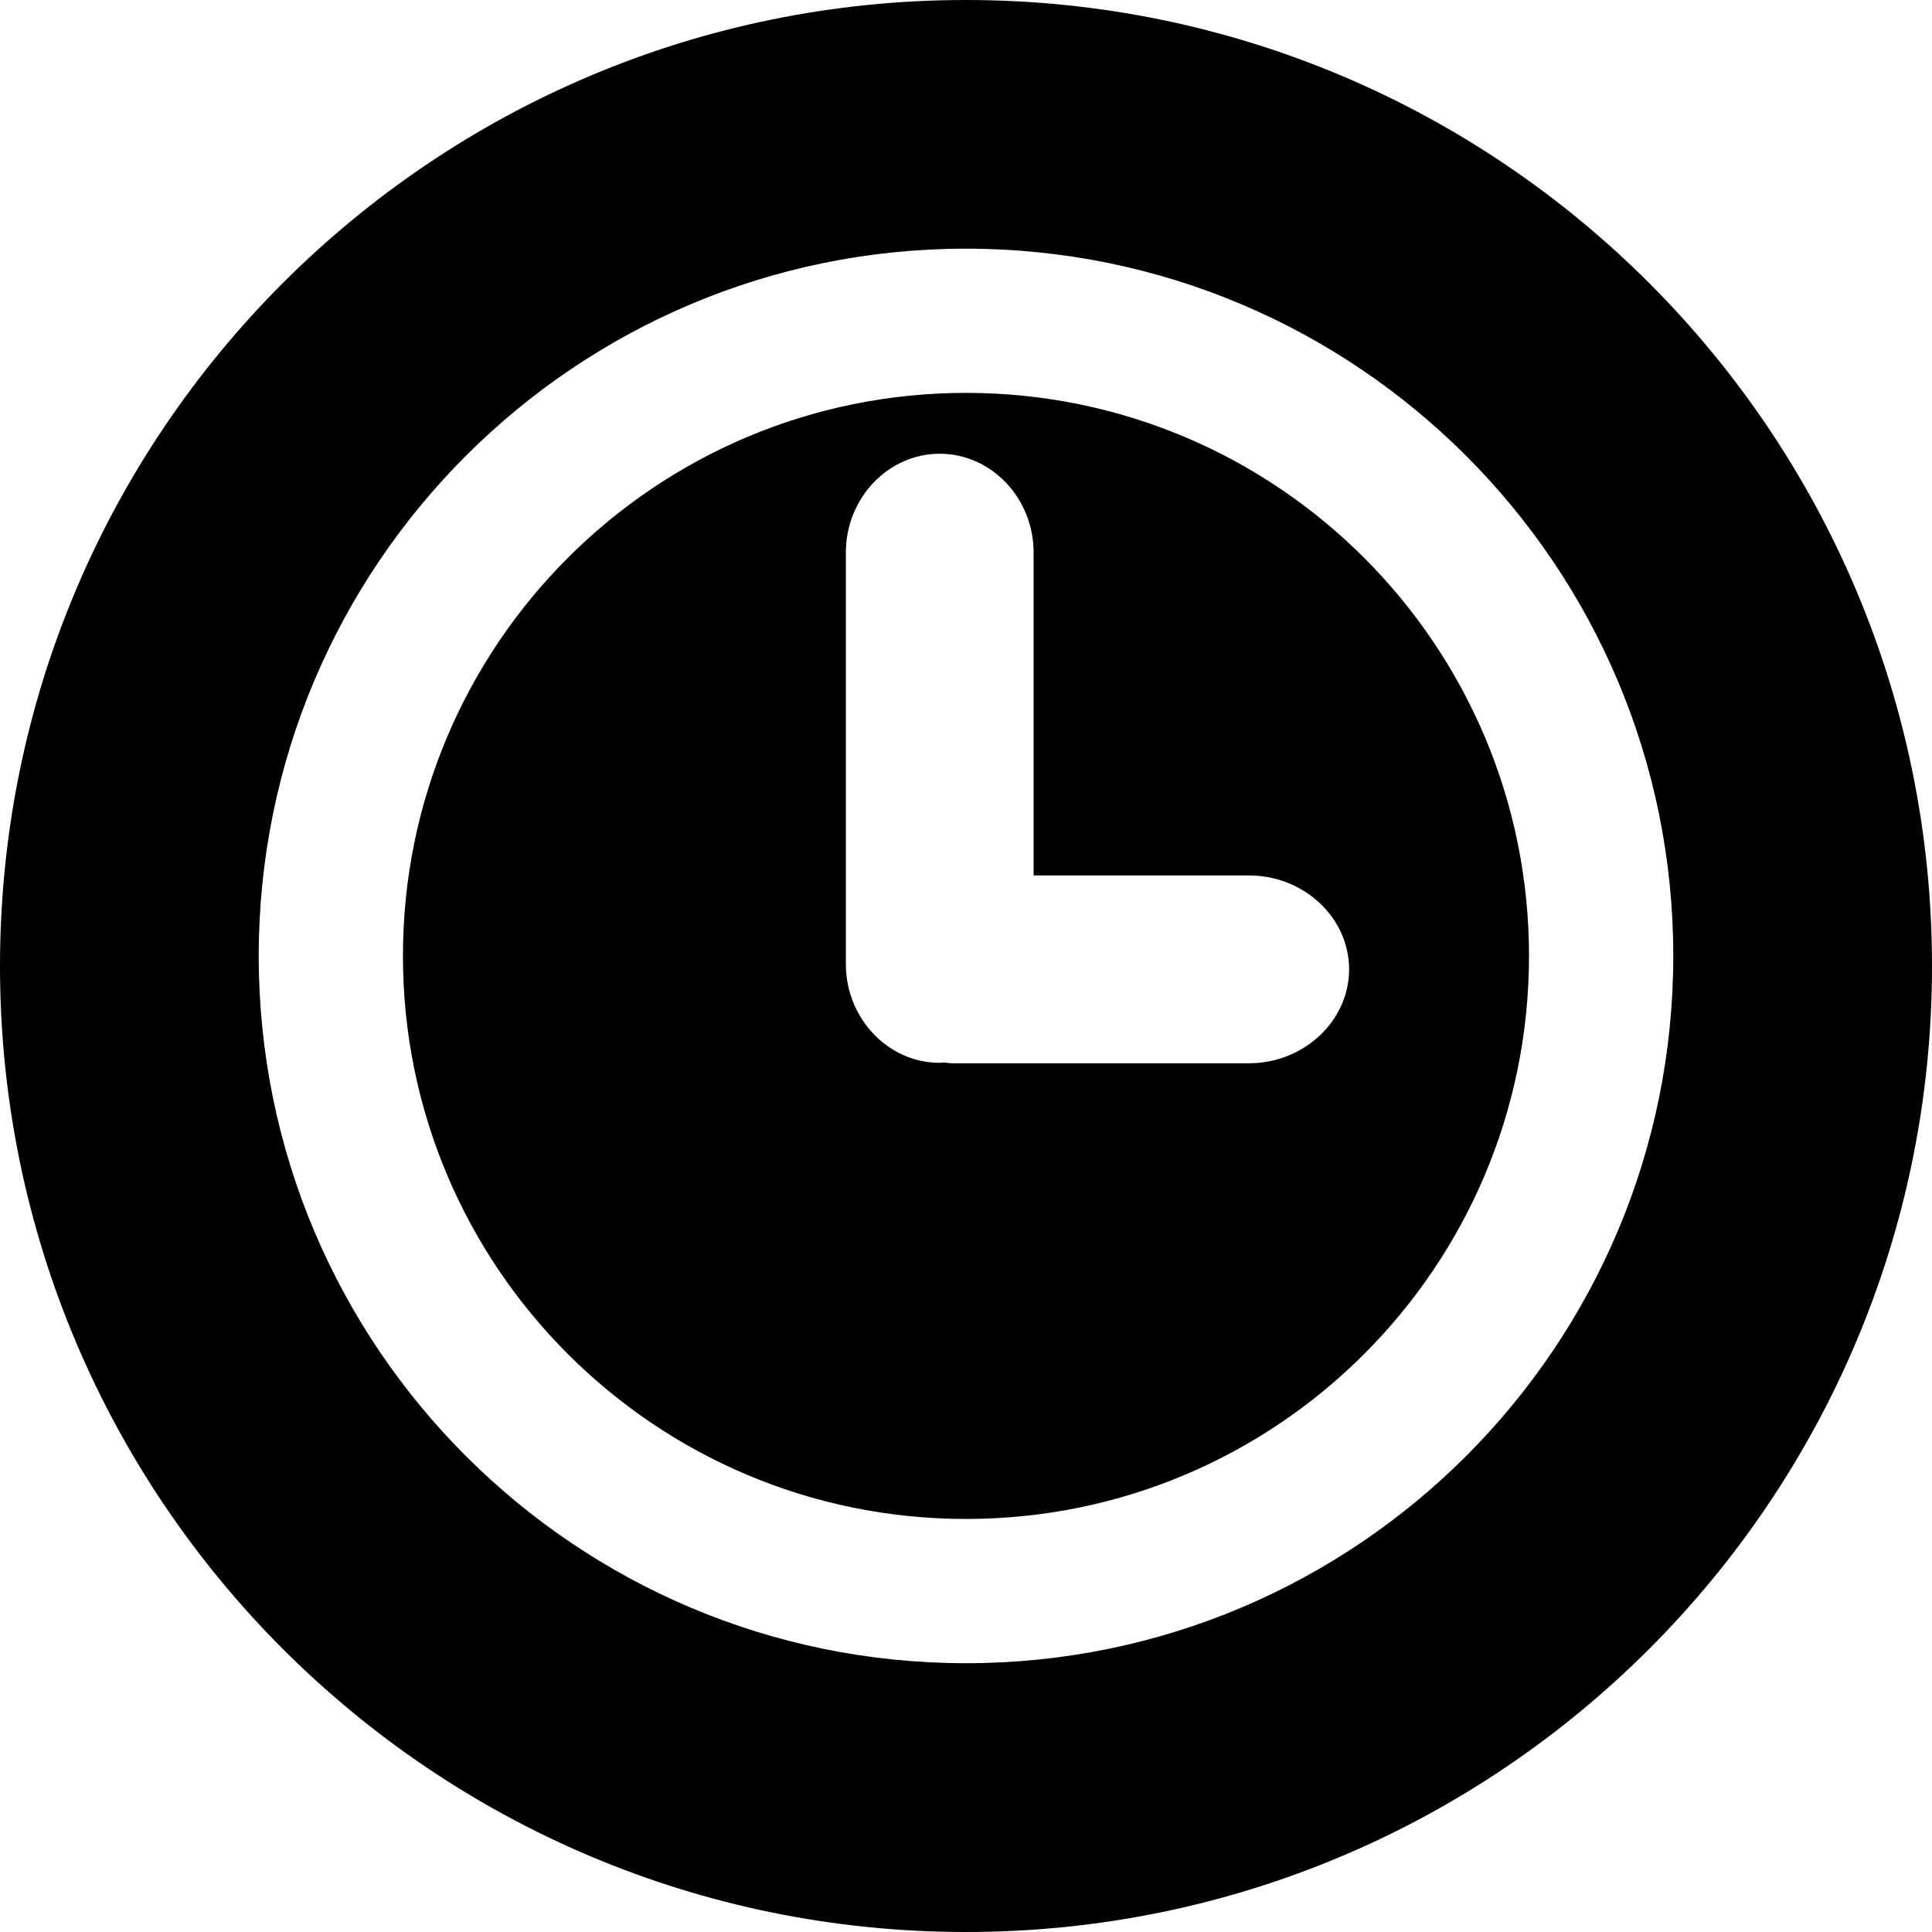 <svg height='100px' width='100px'  fill="#000000" xmlns="http://www.w3.org/2000/svg" xmlns:xlink="http://www.w3.org/1999/xlink" version="1.1" x="0px" y="0px" viewBox="17 176.375 48 48" enable-background="new 17 176.375 48 48" xml:space="preserve"><path fill="#000000" d="M41,186.136c-7.726,0-13.989,6.265-13.989,13.989c0,7.725,6.263,13.988,13.989,13.988  c7.727,0,13.988-6.264,13.988-13.988C54.988,192.401,48.727,186.136,41,186.136z M48.027,202.792h-7.361  c-0.076,0-0.148-0.015-0.222-0.021c-0.033,0-0.064,0.01-0.097,0.01c-1.282,0-2.332-1.105-2.332-2.455v-10.223  c0-1.352,1.05-2.455,2.332-2.455c1.283,0,2.333,1.104,2.333,2.455v8.022h5.348c1.369,0,2.49,1.049,2.49,2.332  S49.396,202.792,48.027,202.792z M41,176.375c-13.255,0-24,10.745-24,24s10.745,24,24,24s24-10.745,24-24S54.255,176.375,41,176.375  z M41,217.697c-9.705,0-17.572-7.867-17.572-17.572S31.295,182.553,41,182.553s17.572,7.867,17.572,17.572  S50.705,217.697,41,217.697z"></path></svg>